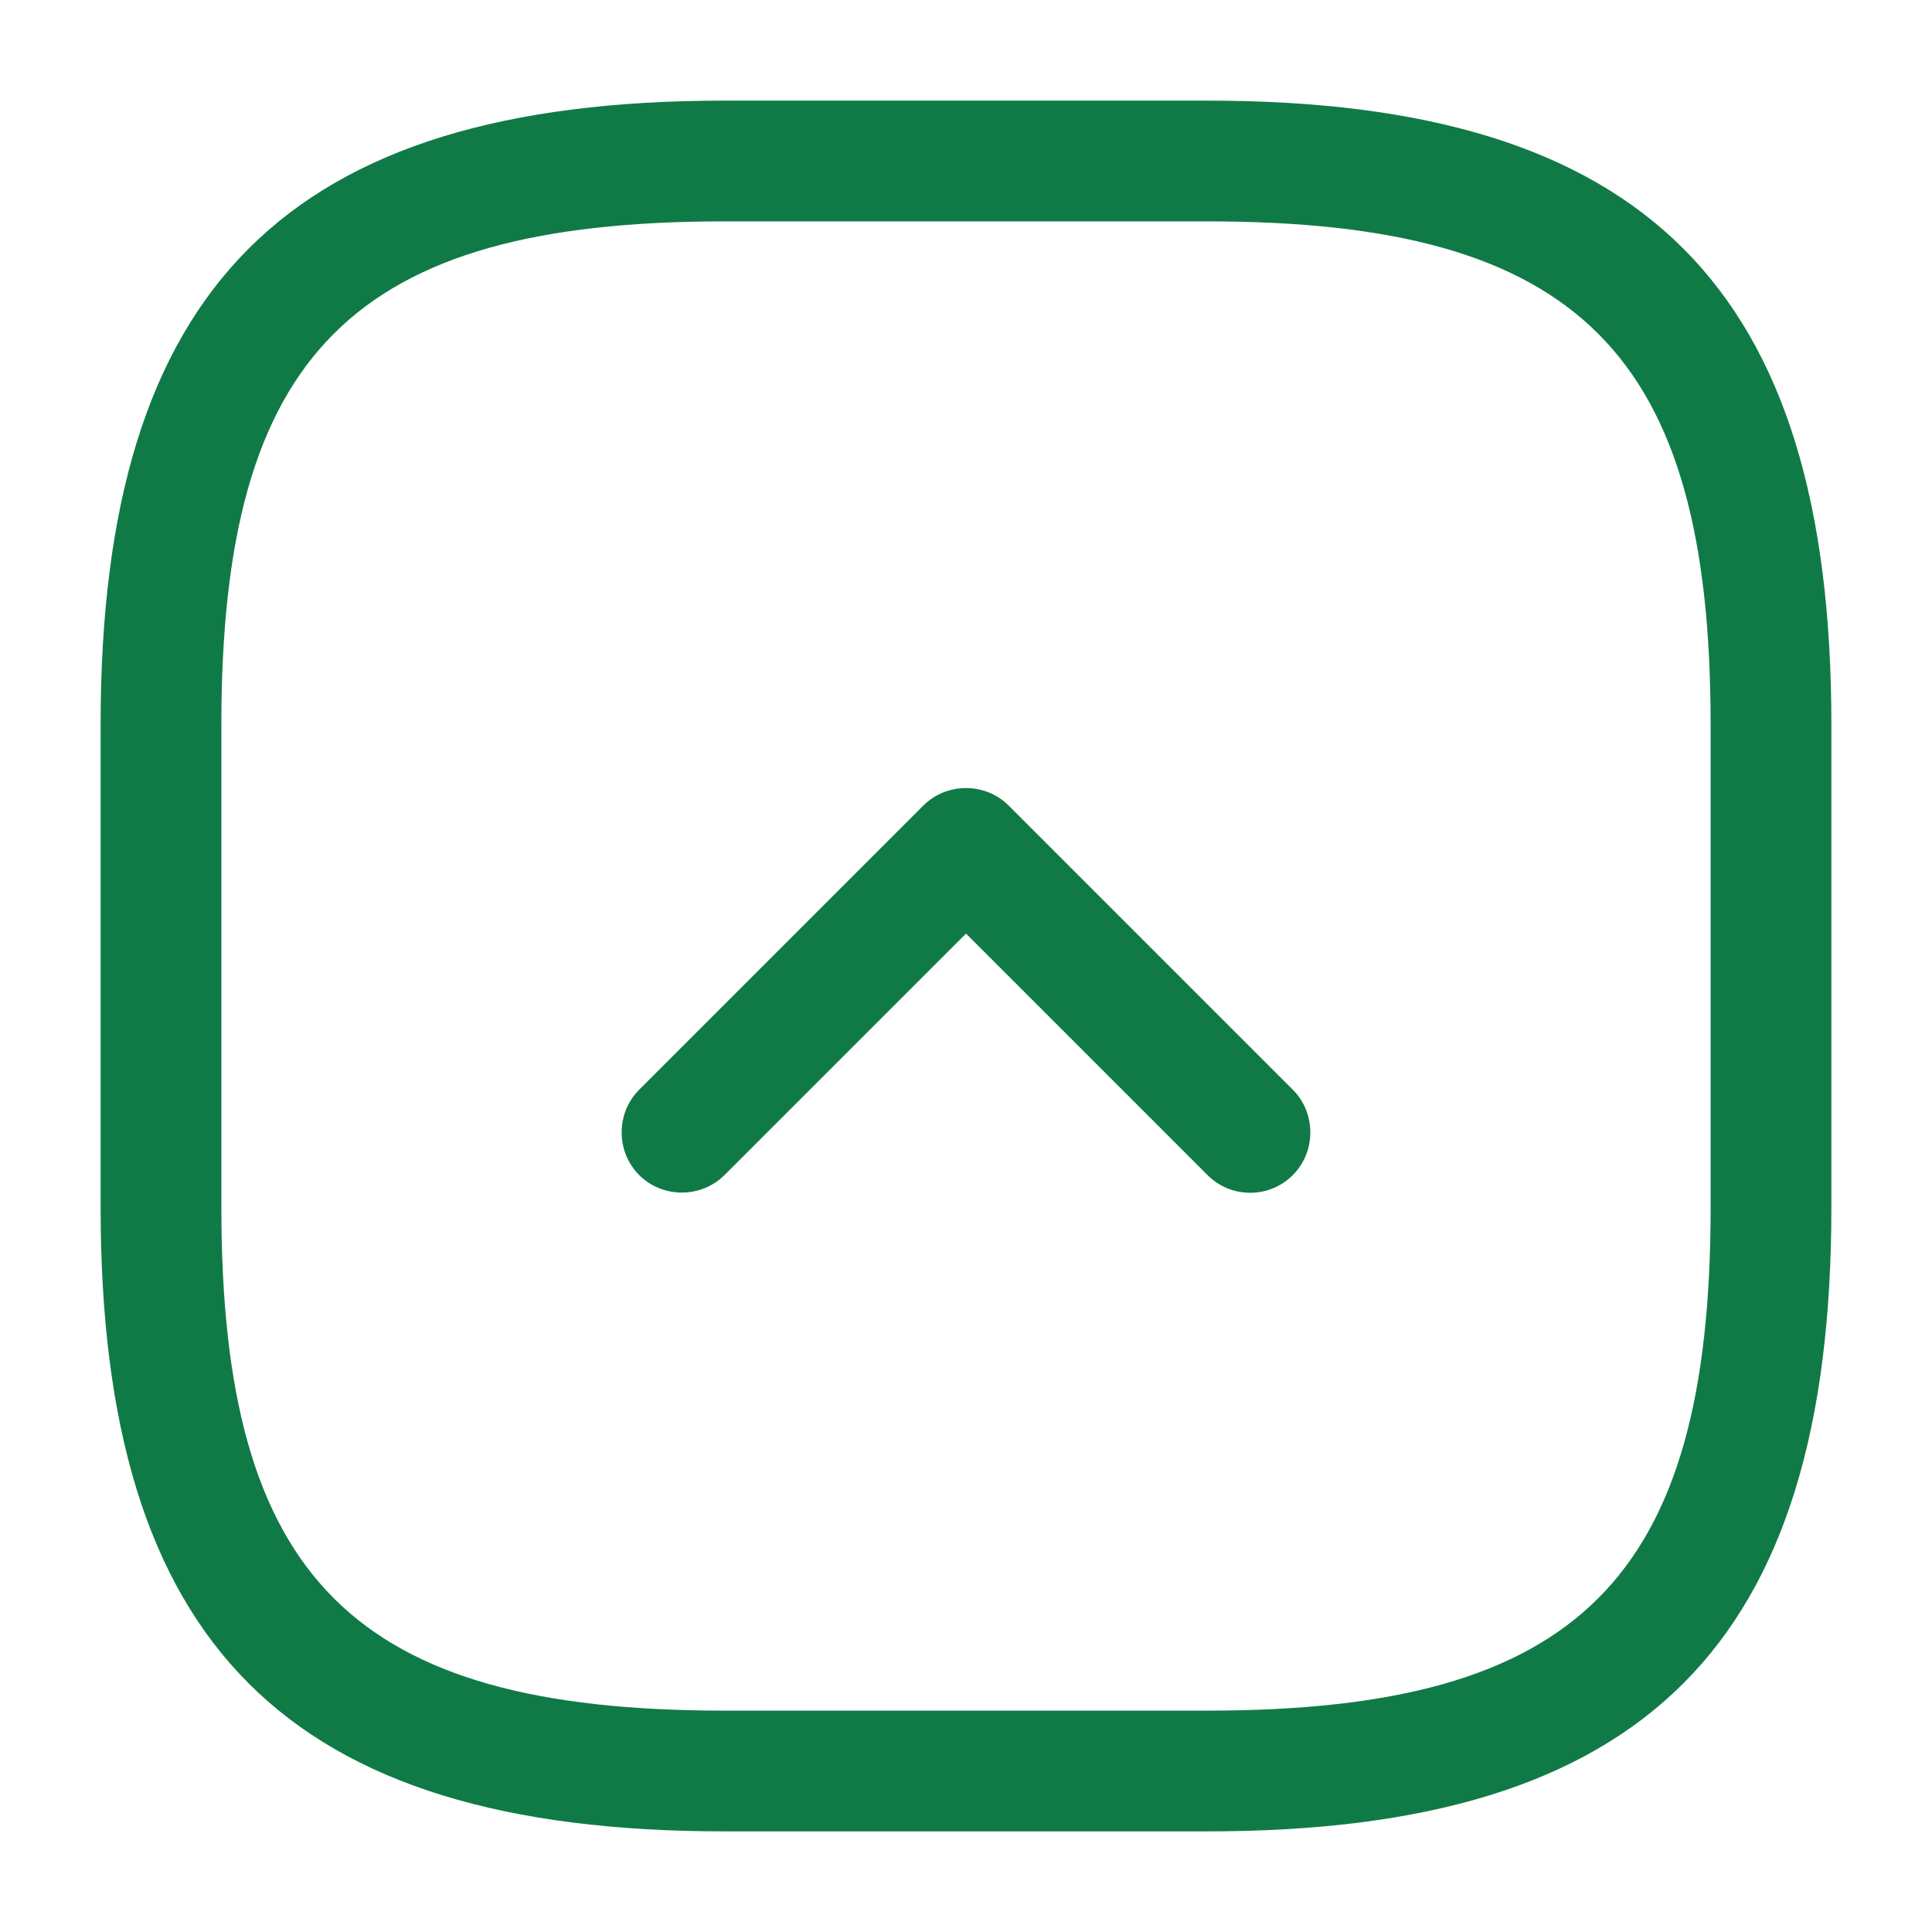 <svg width="24" height="24" viewBox="0 0 24 24" fill="none" xmlns="http://www.w3.org/2000/svg">
<path d="M9 1.25L15 1.25C20.43 1.25 22.75 3.57 22.75 9L22.75 15C22.75 20.43 20.43 22.75 15 22.75L9 22.75C3.57 22.75 1.25 20.43 1.25 15L1.25 9C1.25 3.57 3.57 1.25 9 1.25ZM15 21.25C19.61 21.25 21.25 19.61 21.25 15L21.25 9C21.25 4.39 19.61 2.75 15 2.75L9 2.75C4.39 2.75 2.75 4.39 2.75 9L2.75 15C2.75 19.61 4.39 21.25 9 21.25L15 21.25Z" fill="#107A47"/>
<path d="M15.53 14.817C15.34 14.817 15.15 14.747 15 14.597L12 11.597L9 14.597C8.71 14.887 8.23 14.887 7.94 14.597C7.65 14.307 7.65 13.827 7.94 13.537L11.47 10.007C11.76 9.717 12.24 9.717 12.53 10.007L16.06 13.537C16.35 13.827 16.35 14.307 16.06 14.597C15.91 14.747 15.72 14.817 15.53 14.817Z" fill="#107A47"/>
</svg>
